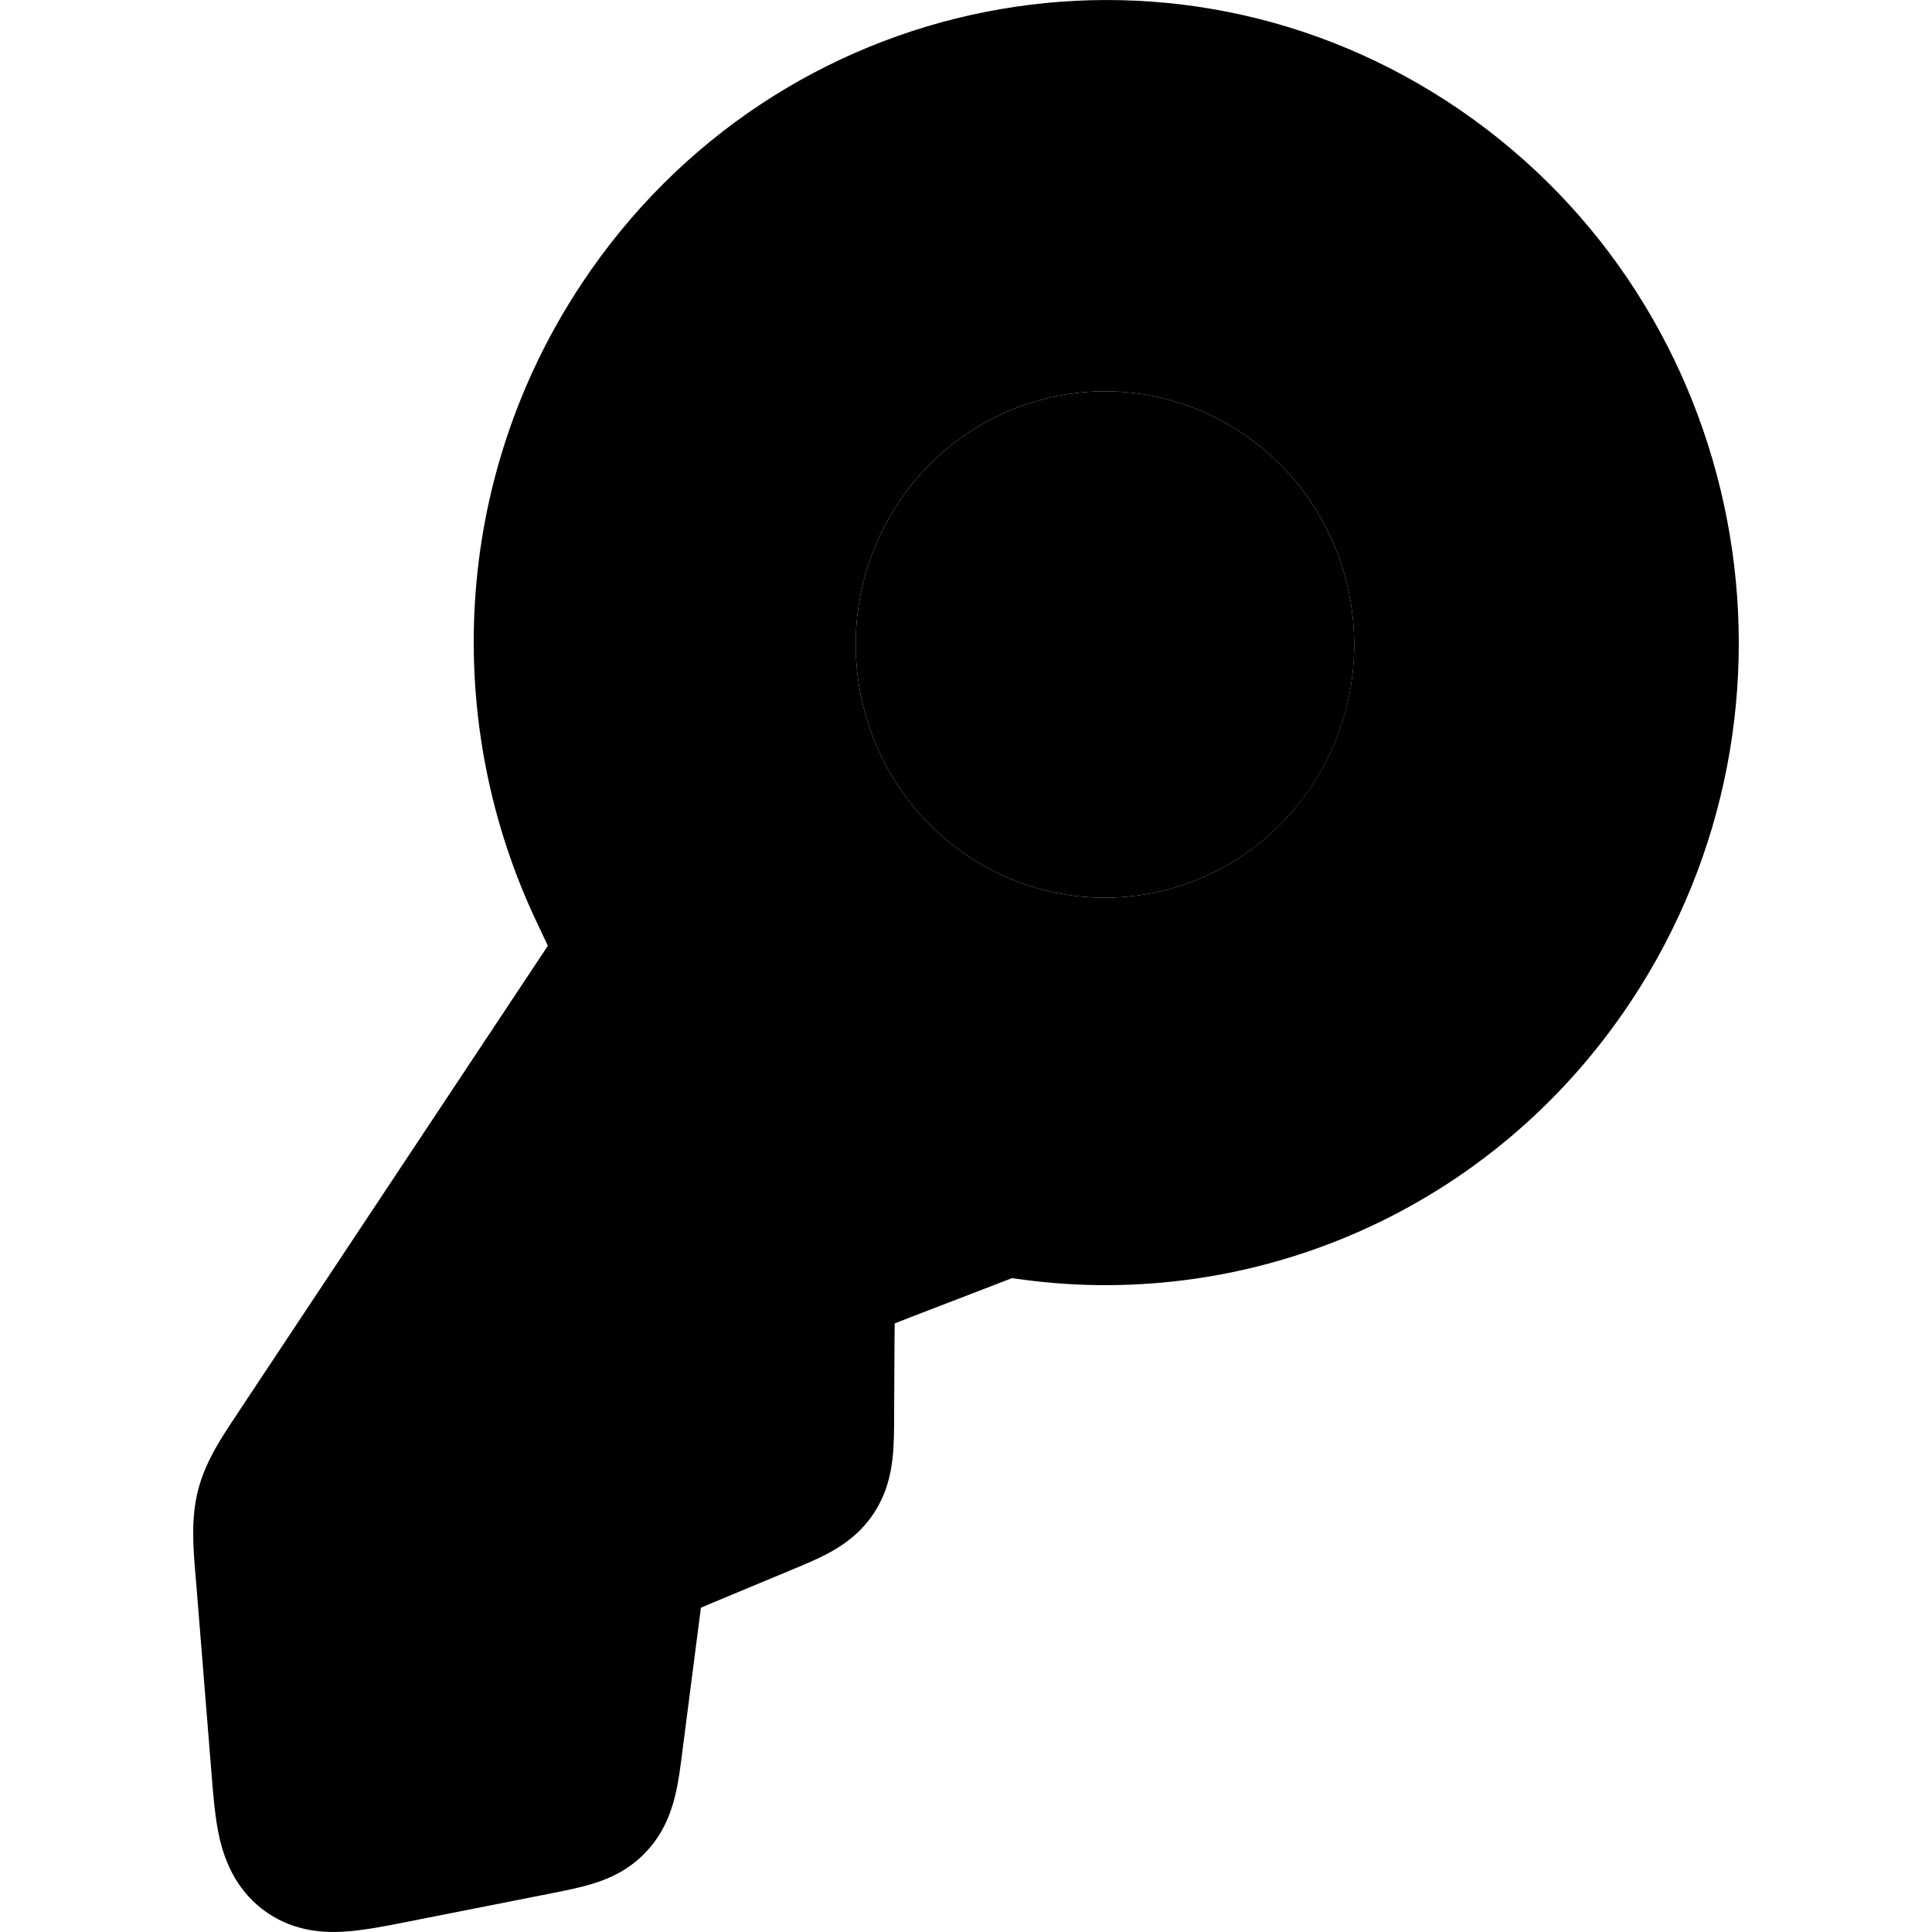 <svg width="20" height="20" viewBox="0 0 20 20" fill="currentcolor" xmlns="http://www.w3.org/2000/svg">
  <path fill-rule="evenodd" d="M15.112 1.137C18.11 3.191 18.902 7.324 16.881 10.37C15.441 12.539 12.964 13.57 10.576 13.245C10.538 13.239 10.509 13.235 10.484 13.232L10.477 13.231C10.458 13.238 10.436 13.247 10.407 13.258L9.42 13.638C9.356 13.663 9.306 13.682 9.262 13.7C9.261 13.748 9.261 13.803 9.26 13.872L9.256 14.661C9.256 14.802 9.255 14.96 9.239 15.1C9.221 15.265 9.176 15.469 9.043 15.669C8.911 15.868 8.741 15.987 8.597 16.067C8.476 16.134 8.332 16.194 8.204 16.247L7.388 16.587C7.335 16.61 7.292 16.627 7.256 16.643C7.25 16.683 7.244 16.729 7.237 16.788L7.064 18.13C7.045 18.28 7.024 18.449 6.988 18.593C6.946 18.765 6.87 18.974 6.696 19.162C6.523 19.35 6.322 19.441 6.155 19.494C6.016 19.539 5.851 19.571 5.705 19.6L4.208 19.896C3.987 19.94 3.751 19.986 3.549 19.997C3.315 20.01 3.003 19.984 2.716 19.764C2.43 19.543 2.321 19.244 2.269 19.012C2.225 18.812 2.206 18.569 2.188 18.34L2.029 16.365L2.023 16.297C2 16.018 1.975 15.719 2.051 15.424C2.127 15.129 2.293 14.88 2.448 14.649L2.485 14.592L5.573 9.939C5.614 9.879 5.645 9.831 5.671 9.79L5.661 9.768C5.636 9.714 5.606 9.651 5.568 9.571C4.578 7.508 4.667 4.976 6.023 2.934C8.045 -0.112 12.114 -0.916 15.112 1.137ZM12.881 4.499C14.062 5.309 14.374 6.937 13.577 8.137C12.781 9.337 11.178 9.654 9.996 8.845C8.815 8.036 8.503 6.407 9.299 5.207C10.096 4.007 11.699 3.69 12.881 4.499Z" fill="currentcolor" fill-opacity="0.2" />
  <path d="M12.881 4.499C14.062 5.309 14.374 6.937 13.578 8.137C12.781 9.337 11.178 9.654 9.996 8.845C8.815 8.036 8.503 6.407 9.299 5.207C10.096 4.007 11.699 3.69 12.881 4.499Z" fill="currentcolor" />
</svg>
